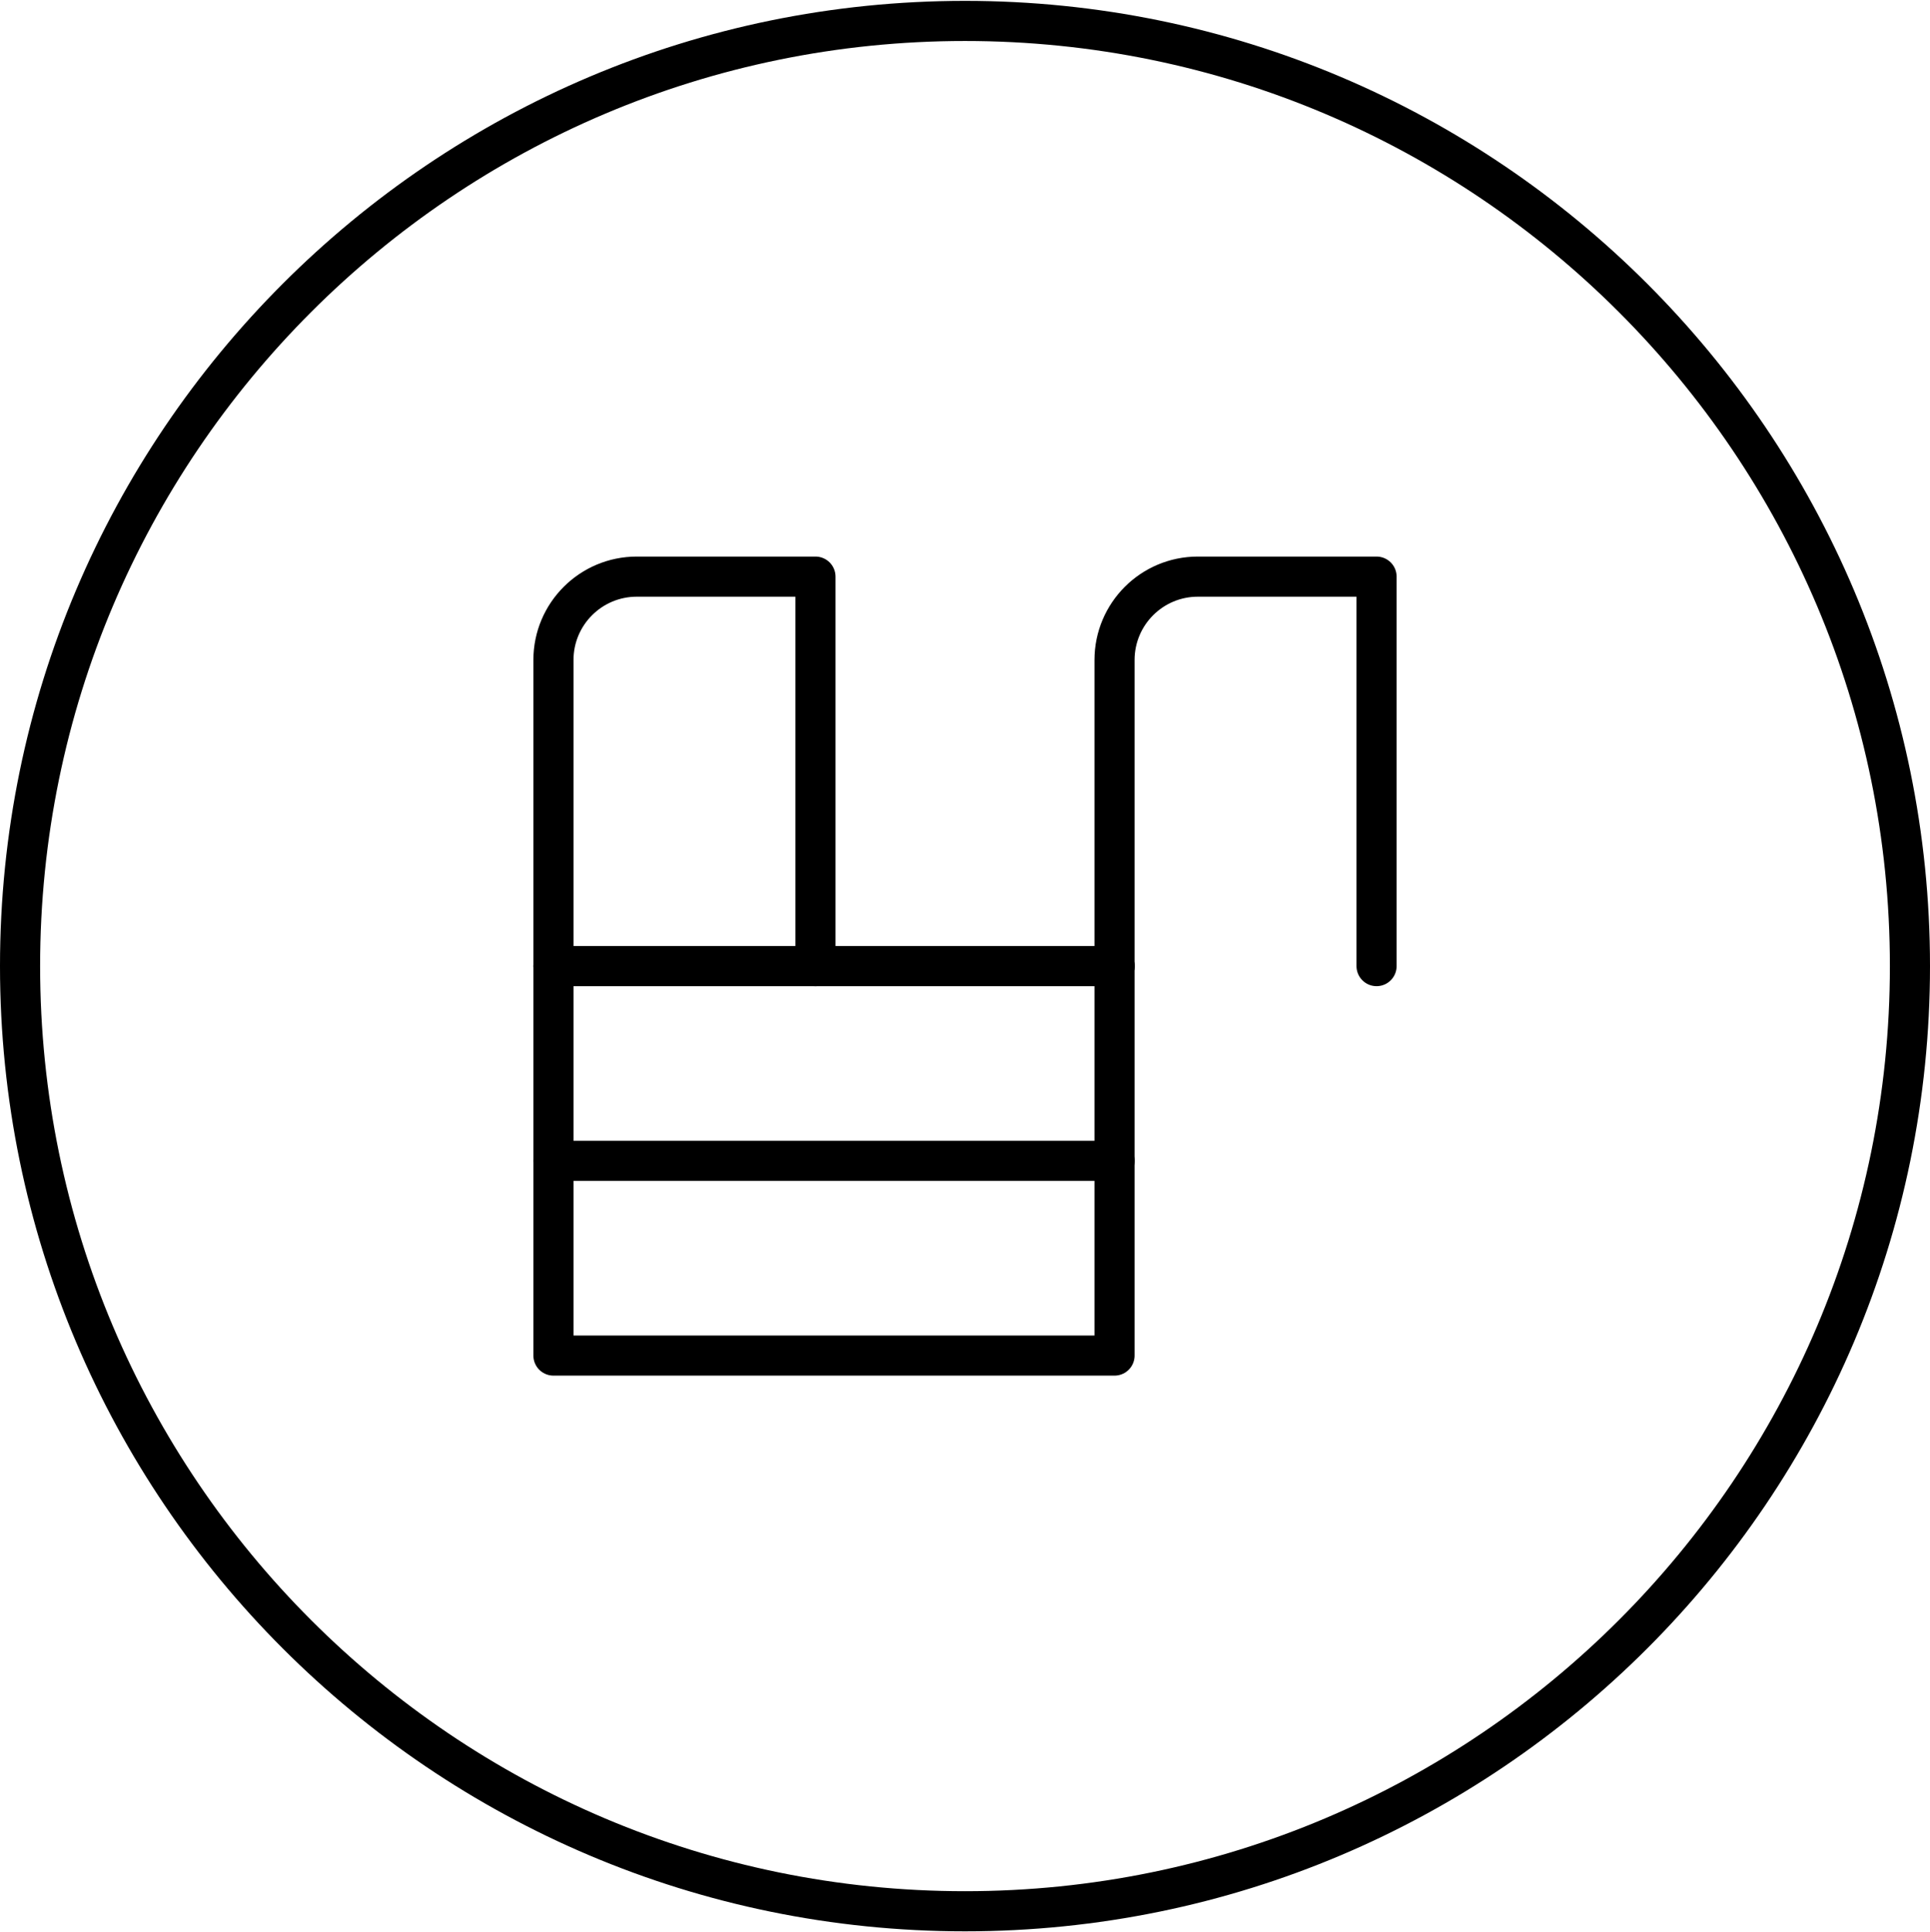 <?xml version="1.0" encoding="UTF-8" standalone="no"?><!DOCTYPE svg PUBLIC "-//W3C//DTD SVG 1.1//EN" "http://www.w3.org/Graphics/SVG/1.1/DTD/svg11.dtd"><svg width="100%" height="100%" viewBox="0 0 1080 1081" version="1.1" xmlns="http://www.w3.org/2000/svg" xmlns:xlink="http://www.w3.org/1999/xlink" xml:space="preserve" xmlns:serif="http://www.serif.com/" style="fill-rule:evenodd;clip-rule:evenodd;stroke-linecap:round;stroke-linejoin:round;stroke-miterlimit:1.5;"><rect id="Artboard6" x="0" y="0.486" width="1080" height="1080" style="fill:none;"/><g><g><g><g><path d="M623.668,540.486l-0,217.888l-313.968,-0l-0,-217.888" style="fill:none;stroke:#000;stroke-width:22.45px;"/><path d="M623.668,649.43l-313.968,-0" style="fill:none;stroke:#000;stroke-width:22.45px;"/><path d="M623.668,540.486l-313.968,-0" style="fill:none;stroke:#000;stroke-width:22.45px;"/><path d="M309.7,540.486l-0,-171.242c-0,-25.762 20.884,-46.646 46.646,-46.646l99.986,-0l0,217.888" style="fill:none;stroke:#000;stroke-width:22.45px;stroke-linecap:butt;"/><path d="M623.668,540.486l-0,-171.242c-0,-25.762 20.884,-46.646 46.646,-46.646l99.986,-0l0,217.888" style="fill:none;stroke:#000;stroke-width:22.45px;stroke-linecap:butt;"/></g></g></g><path d="M540,0.486c298.034,-0 540,241.966 540,540c-0,298.034 -241.966,540 -540,540c-298.034,-0 -540,-241.966 -540,-540c0,-298.034 241.966,-540 540,-540Zm0,22.446c-285.646,-0 -517.554,231.908 -517.554,517.554c-0,285.646 231.908,517.554 517.554,517.554c285.646,-0 517.554,-231.908 517.554,-517.554c0,-285.646 -231.908,-517.554 -517.554,-517.554Z"/></g></svg>